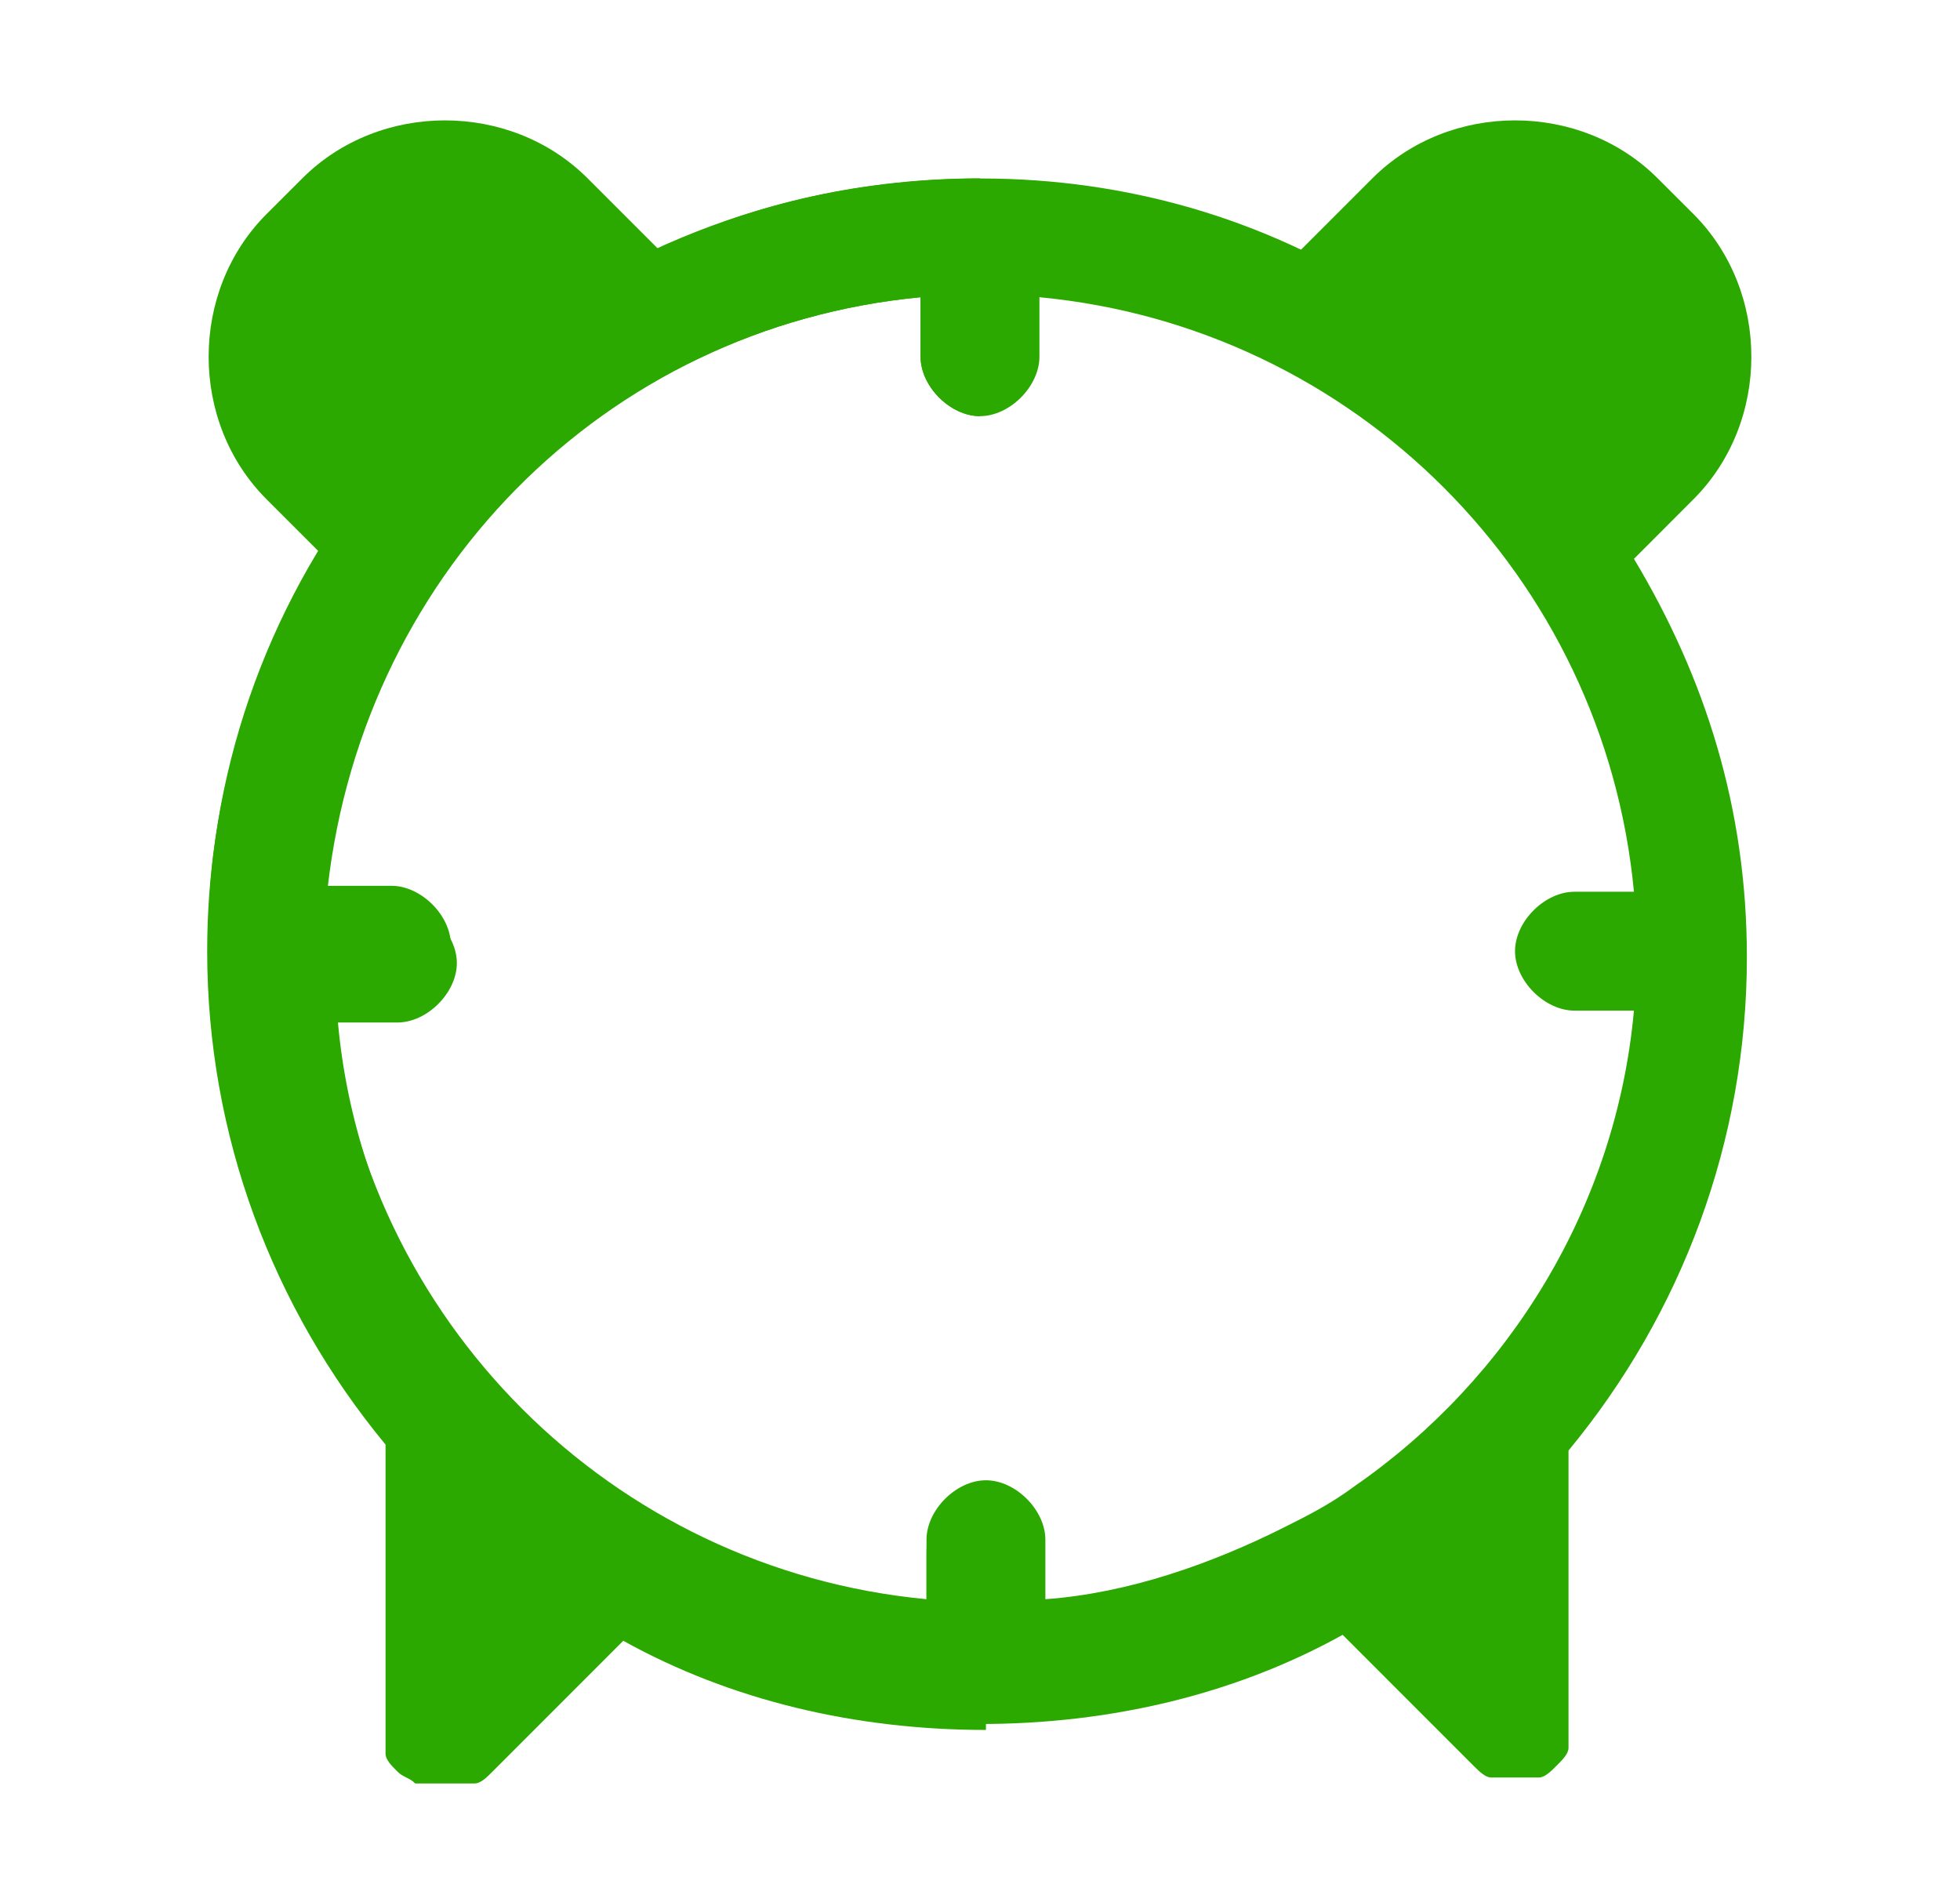 <svg width="34" height="33" viewBox="0 0 34 33" fill="none" xmlns="http://www.w3.org/2000/svg">
<path d="M29.375 3.712L28.756 3.094C27.416 1.753 25.147 1.753 23.806 3.094L22.569 4.331C20.403 3.3 17.928 2.887 15.35 3.197C9.266 3.919 4.419 8.765 3.697 14.85C2.769 22.997 9.059 29.906 17 29.906C19.269 29.906 21.434 29.39 23.291 28.359L25.559 30.628C25.663 30.731 25.766 30.834 25.869 30.834H25.972H26.075C26.178 30.834 26.178 30.834 26.281 30.834C26.384 30.834 26.384 30.834 26.488 30.834H26.591H26.694C26.797 30.834 26.9 30.731 27.003 30.628C27.106 30.525 27.209 30.422 27.209 30.319V30.215V30.112V30.009V25.162C29.169 22.791 30.303 19.8 30.303 16.603C30.303 14.025 29.581 11.756 28.344 9.694L29.375 8.662C30.716 7.322 30.716 5.053 29.375 3.712ZM27.312 17.531H28.344C28.034 20.934 26.178 23.925 23.497 25.781C23.084 26.09 22.672 26.297 22.259 26.503C21.022 27.122 19.578 27.637 18.134 27.741V26.709C18.134 26.194 17.619 25.678 17.103 25.678C16.587 25.678 16.072 26.194 16.072 26.709V27.741C10.606 27.225 6.275 22.894 5.759 17.428H6.791C7.306 17.428 7.822 16.912 7.822 16.397C7.822 15.881 7.306 15.366 6.791 15.366H5.656C6.172 10.003 10.503 5.672 15.969 5.156V6.187C15.969 6.703 16.484 7.219 17 7.219C17.516 7.219 18.031 6.703 18.031 6.187V5.156C23.497 5.672 27.828 10.003 28.344 15.469H27.312C26.797 15.469 26.281 15.984 26.281 16.5C26.281 17.015 26.797 17.531 27.312 17.531Z" fill="#2BA900"/>
<path d="M17 7.219V3.094C15.041 3.094 13.081 3.506 11.431 4.331L10.194 3.094C8.853 1.753 6.584 1.753 5.244 3.094L4.625 3.712C3.284 5.053 3.284 7.322 4.625 8.662L5.553 9.59C4.316 11.653 3.594 13.922 3.594 16.5C3.594 19.697 4.728 22.687 6.688 25.059V29.906C6.688 30.009 6.688 30.112 6.688 30.215V30.319C6.688 30.319 6.688 30.319 6.688 30.422C6.688 30.525 6.791 30.628 6.894 30.731C6.997 30.834 7.1 30.834 7.203 30.937C7.203 30.937 7.203 30.937 7.306 30.937H7.409C7.513 30.937 7.616 30.937 7.719 30.937C7.822 30.937 7.925 30.937 8.028 30.937H8.131C8.131 30.937 8.131 30.937 8.234 30.937C8.338 30.937 8.441 30.834 8.544 30.731L10.812 28.462C12.669 29.494 14.834 30.009 17.103 30.009V25.884C16.587 25.884 16.072 26.4 16.072 26.916V27.947C14.525 27.844 13.184 27.431 11.947 26.709C11.534 26.503 11.122 26.194 10.709 25.987C8.028 24.131 6.172 21.14 5.862 17.737H6.894C7.409 17.737 7.925 17.222 7.925 16.706C7.925 16.191 7.409 15.675 6.894 15.675H5.656C6.172 10.003 10.503 5.672 15.969 5.156V6.187C15.969 6.703 16.484 7.219 17 7.219Z" fill="#2BA900"/>
</svg>
